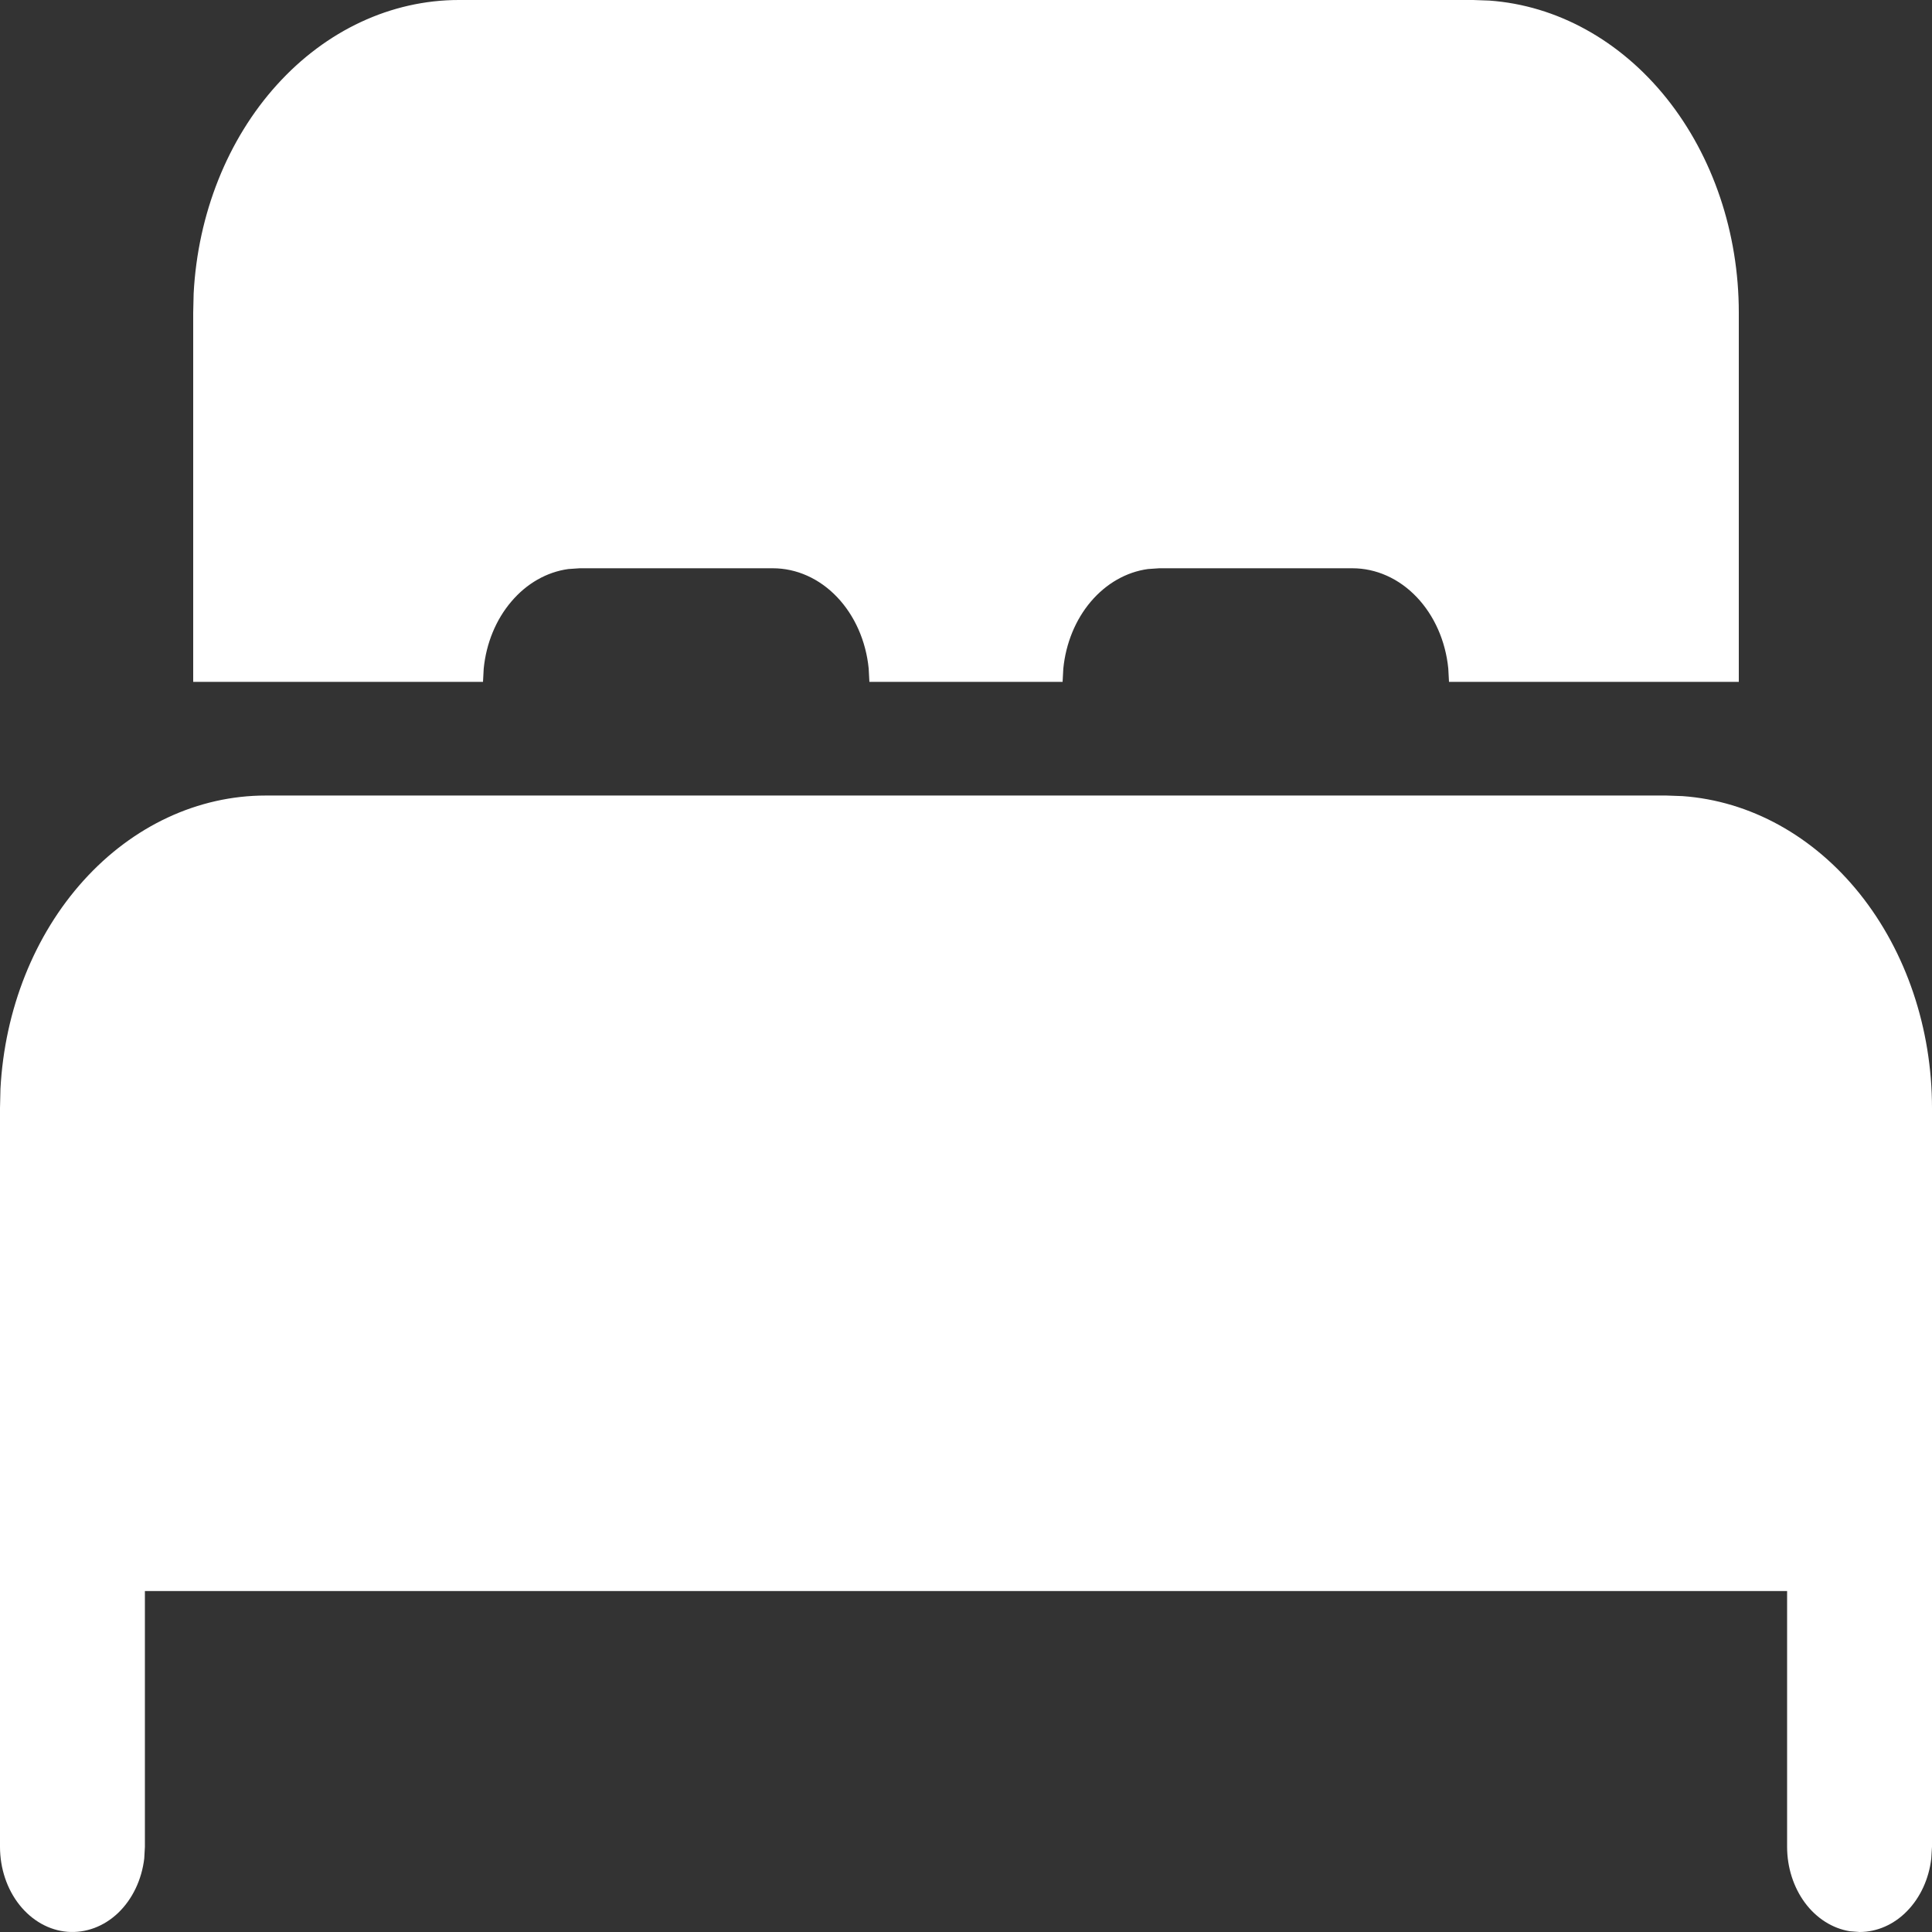 <svg width="30" height="30" viewBox="0 0 30 30" fill="none" xmlns="http://www.w3.org/2000/svg">
<rect x="0" y="0" width="30" height="30" fill="#333333" stroke="none"/>
<path d="M4.125 12.353C3.075 12.353 2.064 12.824 1.299 13.671C0.533 14.518 0.072 15.676 0.007 16.909L0 17.206V28.677C8.7738e-05 29.012 0.108 29.335 0.303 29.58C0.498 29.825 0.764 29.974 1.048 29.997C1.333 30.019 1.614 29.914 1.835 29.703C2.056 29.491 2.201 29.189 2.24 28.857L2.25 28.677V24.706H27.75V28.677C27.75 28.996 27.849 29.305 28.027 29.546C28.206 29.787 28.453 29.944 28.722 29.988L28.875 30C29.147 30 29.41 29.884 29.614 29.674C29.819 29.464 29.953 29.173 29.989 28.857L30 28.677V17.206C30 15.97 29.599 14.781 28.88 13.881C28.16 12.98 27.175 12.437 26.127 12.362L25.875 12.353H4.125ZM22.875 5.97981e-09H7.125C6.075 -6.13045e-05 5.064 0.471 4.299 1.318C3.533 2.165 3.072 3.323 3.007 4.556L3 4.853V10.588H7.5L7.511 10.382C7.55 9.988 7.701 9.621 7.94 9.341C8.178 9.06 8.49 8.882 8.825 8.836L9 8.824H12C12.367 8.824 12.722 8.982 12.997 9.27C13.271 9.557 13.447 9.953 13.489 10.382L13.5 10.588H16.5L16.511 10.382C16.55 9.988 16.701 9.621 16.939 9.341C17.178 9.06 17.49 8.882 17.825 8.836L18 8.824H21C21.367 8.824 21.722 8.982 21.997 9.27C22.271 9.557 22.447 9.953 22.489 10.382L22.5 10.588H27V4.853C27 3.617 26.599 2.428 25.88 1.528C25.16 0.628 24.175 0.084 23.127 0.009L22.875 5.97981e-09Z" fill="white"/>
</svg>

